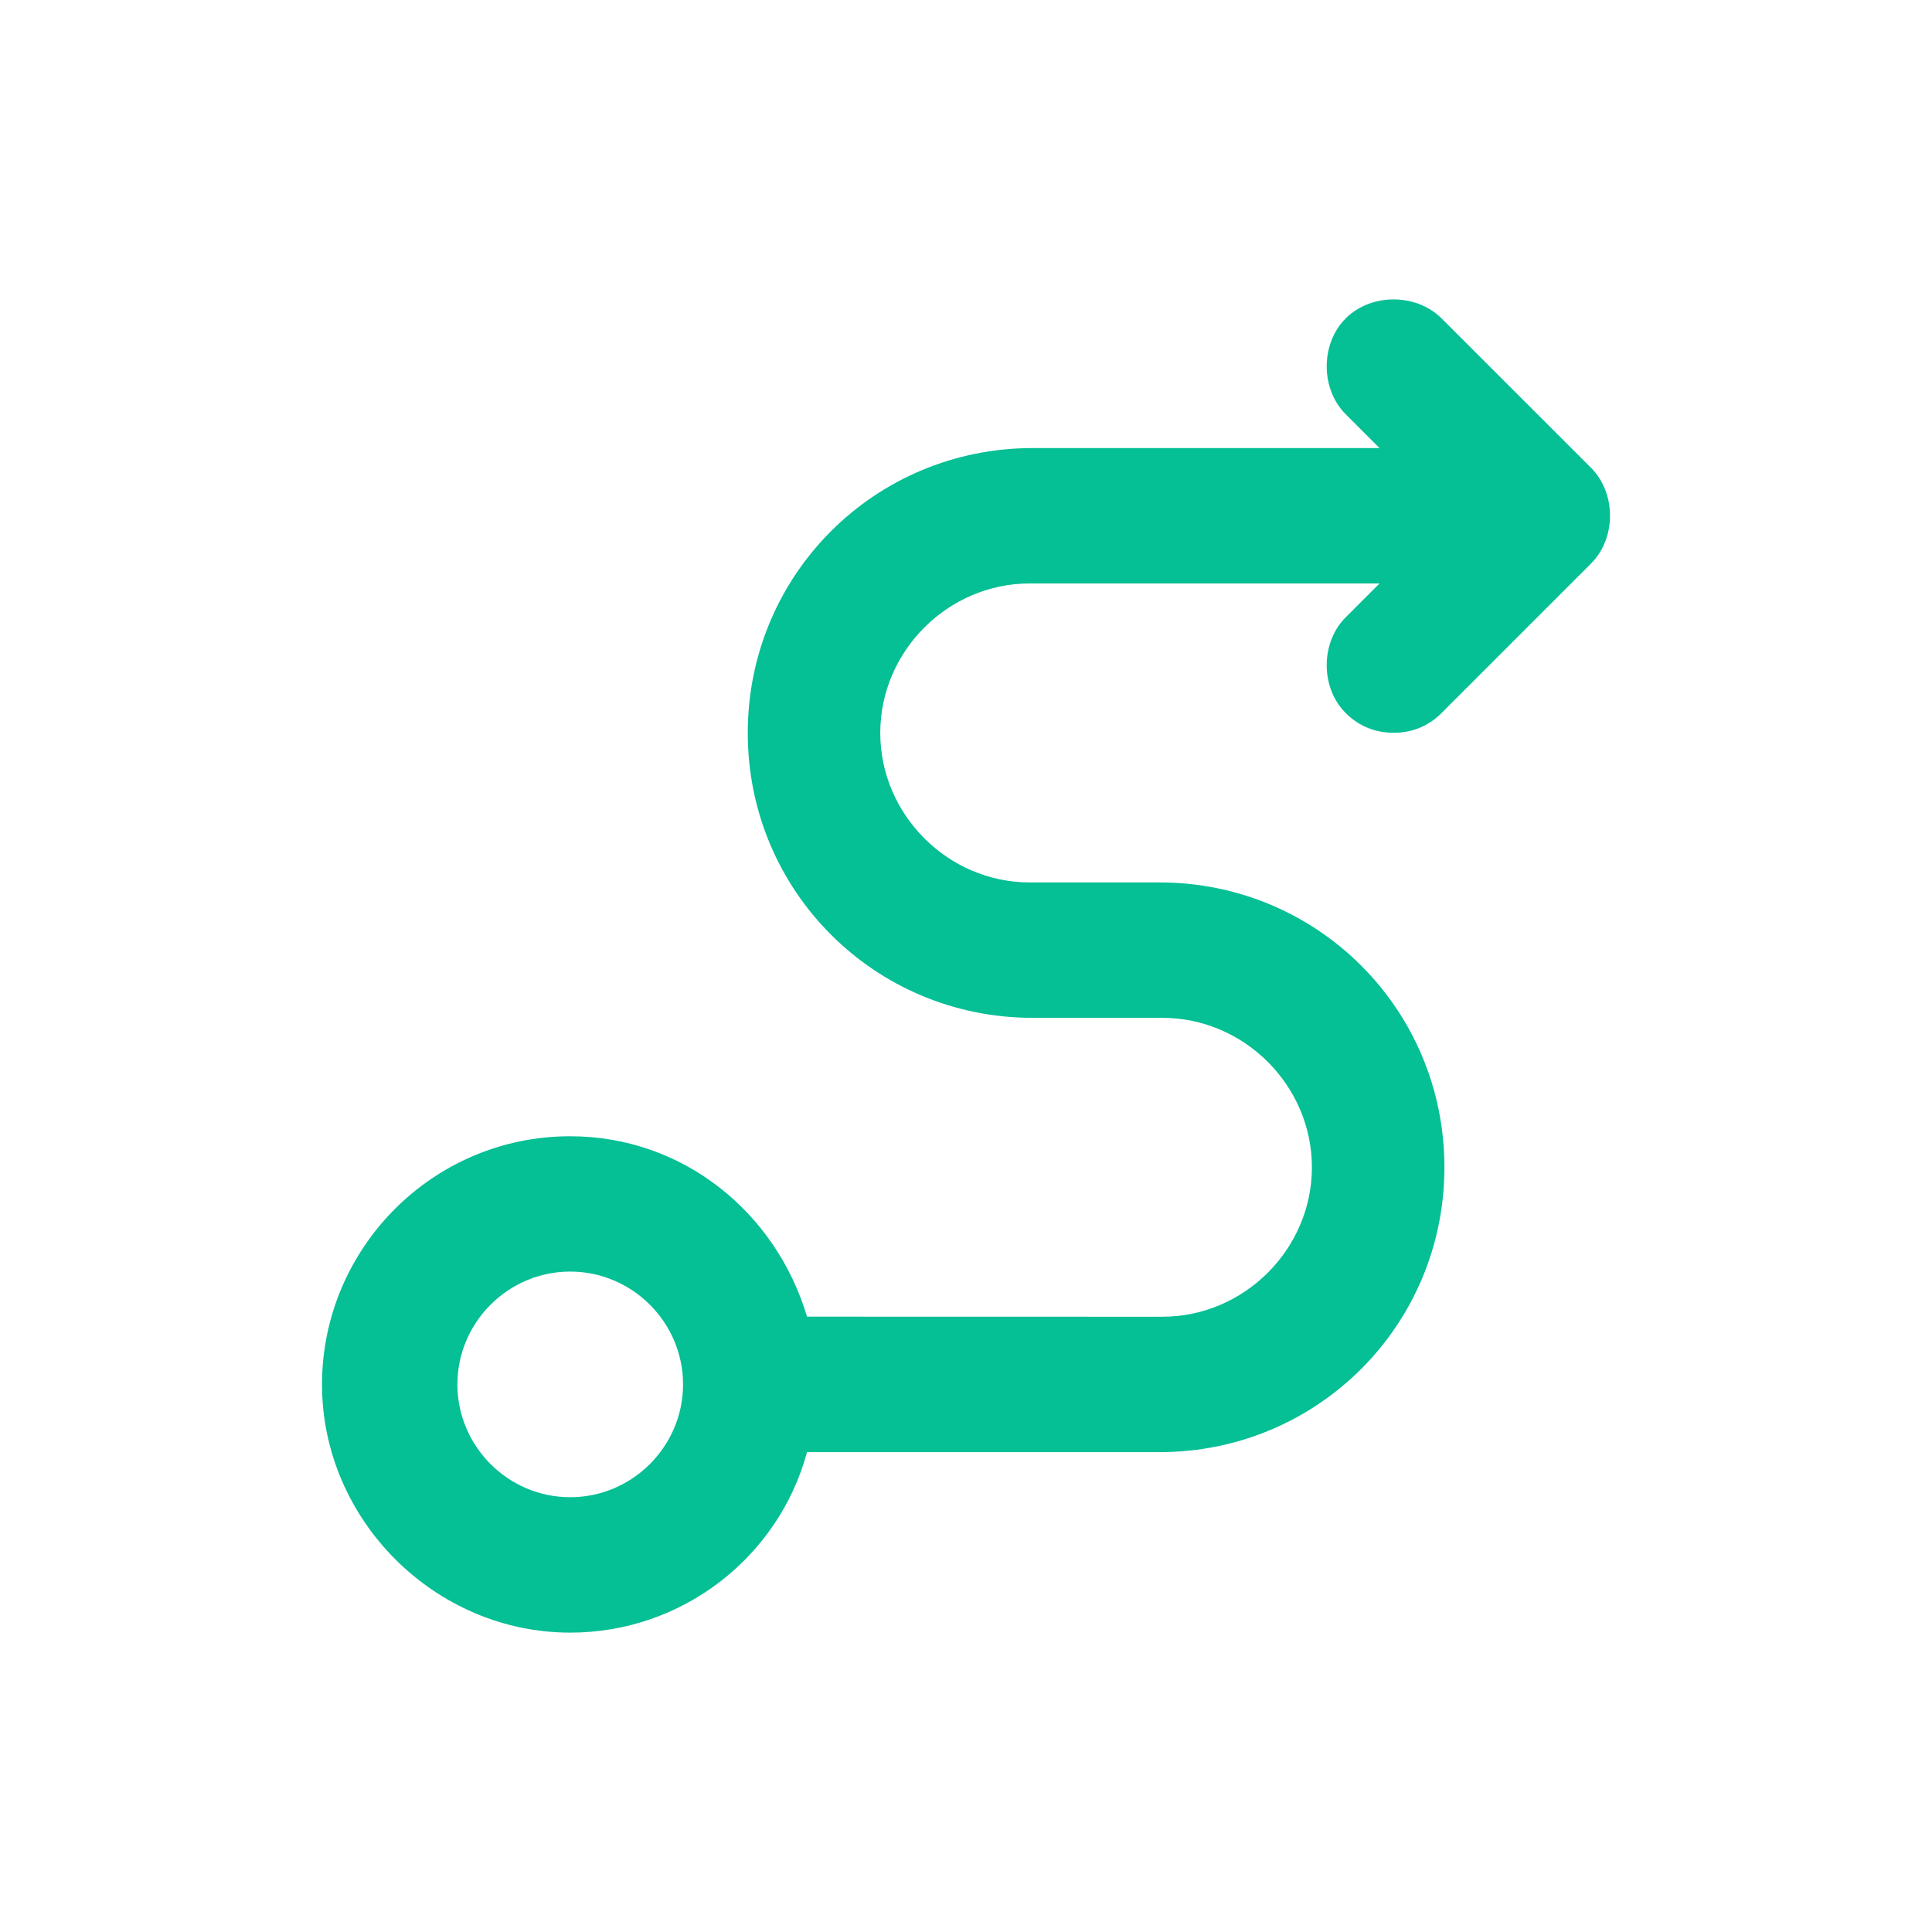 <?xml version="1.0" encoding="UTF-8"?>
<svg width="24px" height="24px" viewBox="0 0 24 24" version="1.1" xmlns="http://www.w3.org/2000/svg" xmlns:xlink="http://www.w3.org/1999/xlink">
    <title>icon/icon-action-vignette-itinéraire</title>
    <g id="icon/icon-action-vignette-itinéraire" stroke="none" stroke-width="1" fill="none" fill-rule="evenodd">
        <path d="M17.907,3.955 C17.593,3.641 17.032,3.641 16.717,3.955 C16.402,4.27 16.402,4.831 16.717,5.146 L17.137,5.566 L12.828,5.566 C10.865,5.566 9.289,7.142 9.289,9.105 C9.289,11.067 10.865,12.644 12.828,12.644 L14.44,12.644 C15.455,12.644 16.297,13.484 16.297,14.501 C16.297,15.516 15.456,16.357 14.44,16.357 L10.025,16.356 C9.639,15.06 8.484,14.115 7.083,14.115 C5.367,14.115 4,15.516 4,17.198 C4,18.88 5.401,20.281 7.083,20.281 C8.484,20.281 9.675,19.335 10.025,18.039 L14.404,18.039 C16.366,18.039 17.943,16.463 17.943,14.5 C17.943,12.538 16.366,10.962 14.404,10.962 L12.792,10.962 C11.777,10.962 10.935,10.121 10.935,9.105 C10.935,8.089 11.775,7.248 12.792,7.248 L17.137,7.248 L16.717,7.668 C16.402,7.983 16.402,8.544 16.717,8.858 C16.892,9.033 17.102,9.103 17.312,9.103 C17.522,9.103 17.732,9.033 17.907,8.858 L19.764,7.001 C20.079,6.687 20.079,6.126 19.764,5.811 L17.907,3.955 Z M7.083,18.599 C6.313,18.599 5.682,17.968 5.682,17.197 C5.682,16.427 6.313,15.796 7.083,15.796 C7.854,15.796 8.485,16.427 8.485,17.197 C8.485,17.968 7.854,18.599 7.083,18.599 Z" id="Fill-2" fill="#05BF95"></path>
    </g>
</svg>